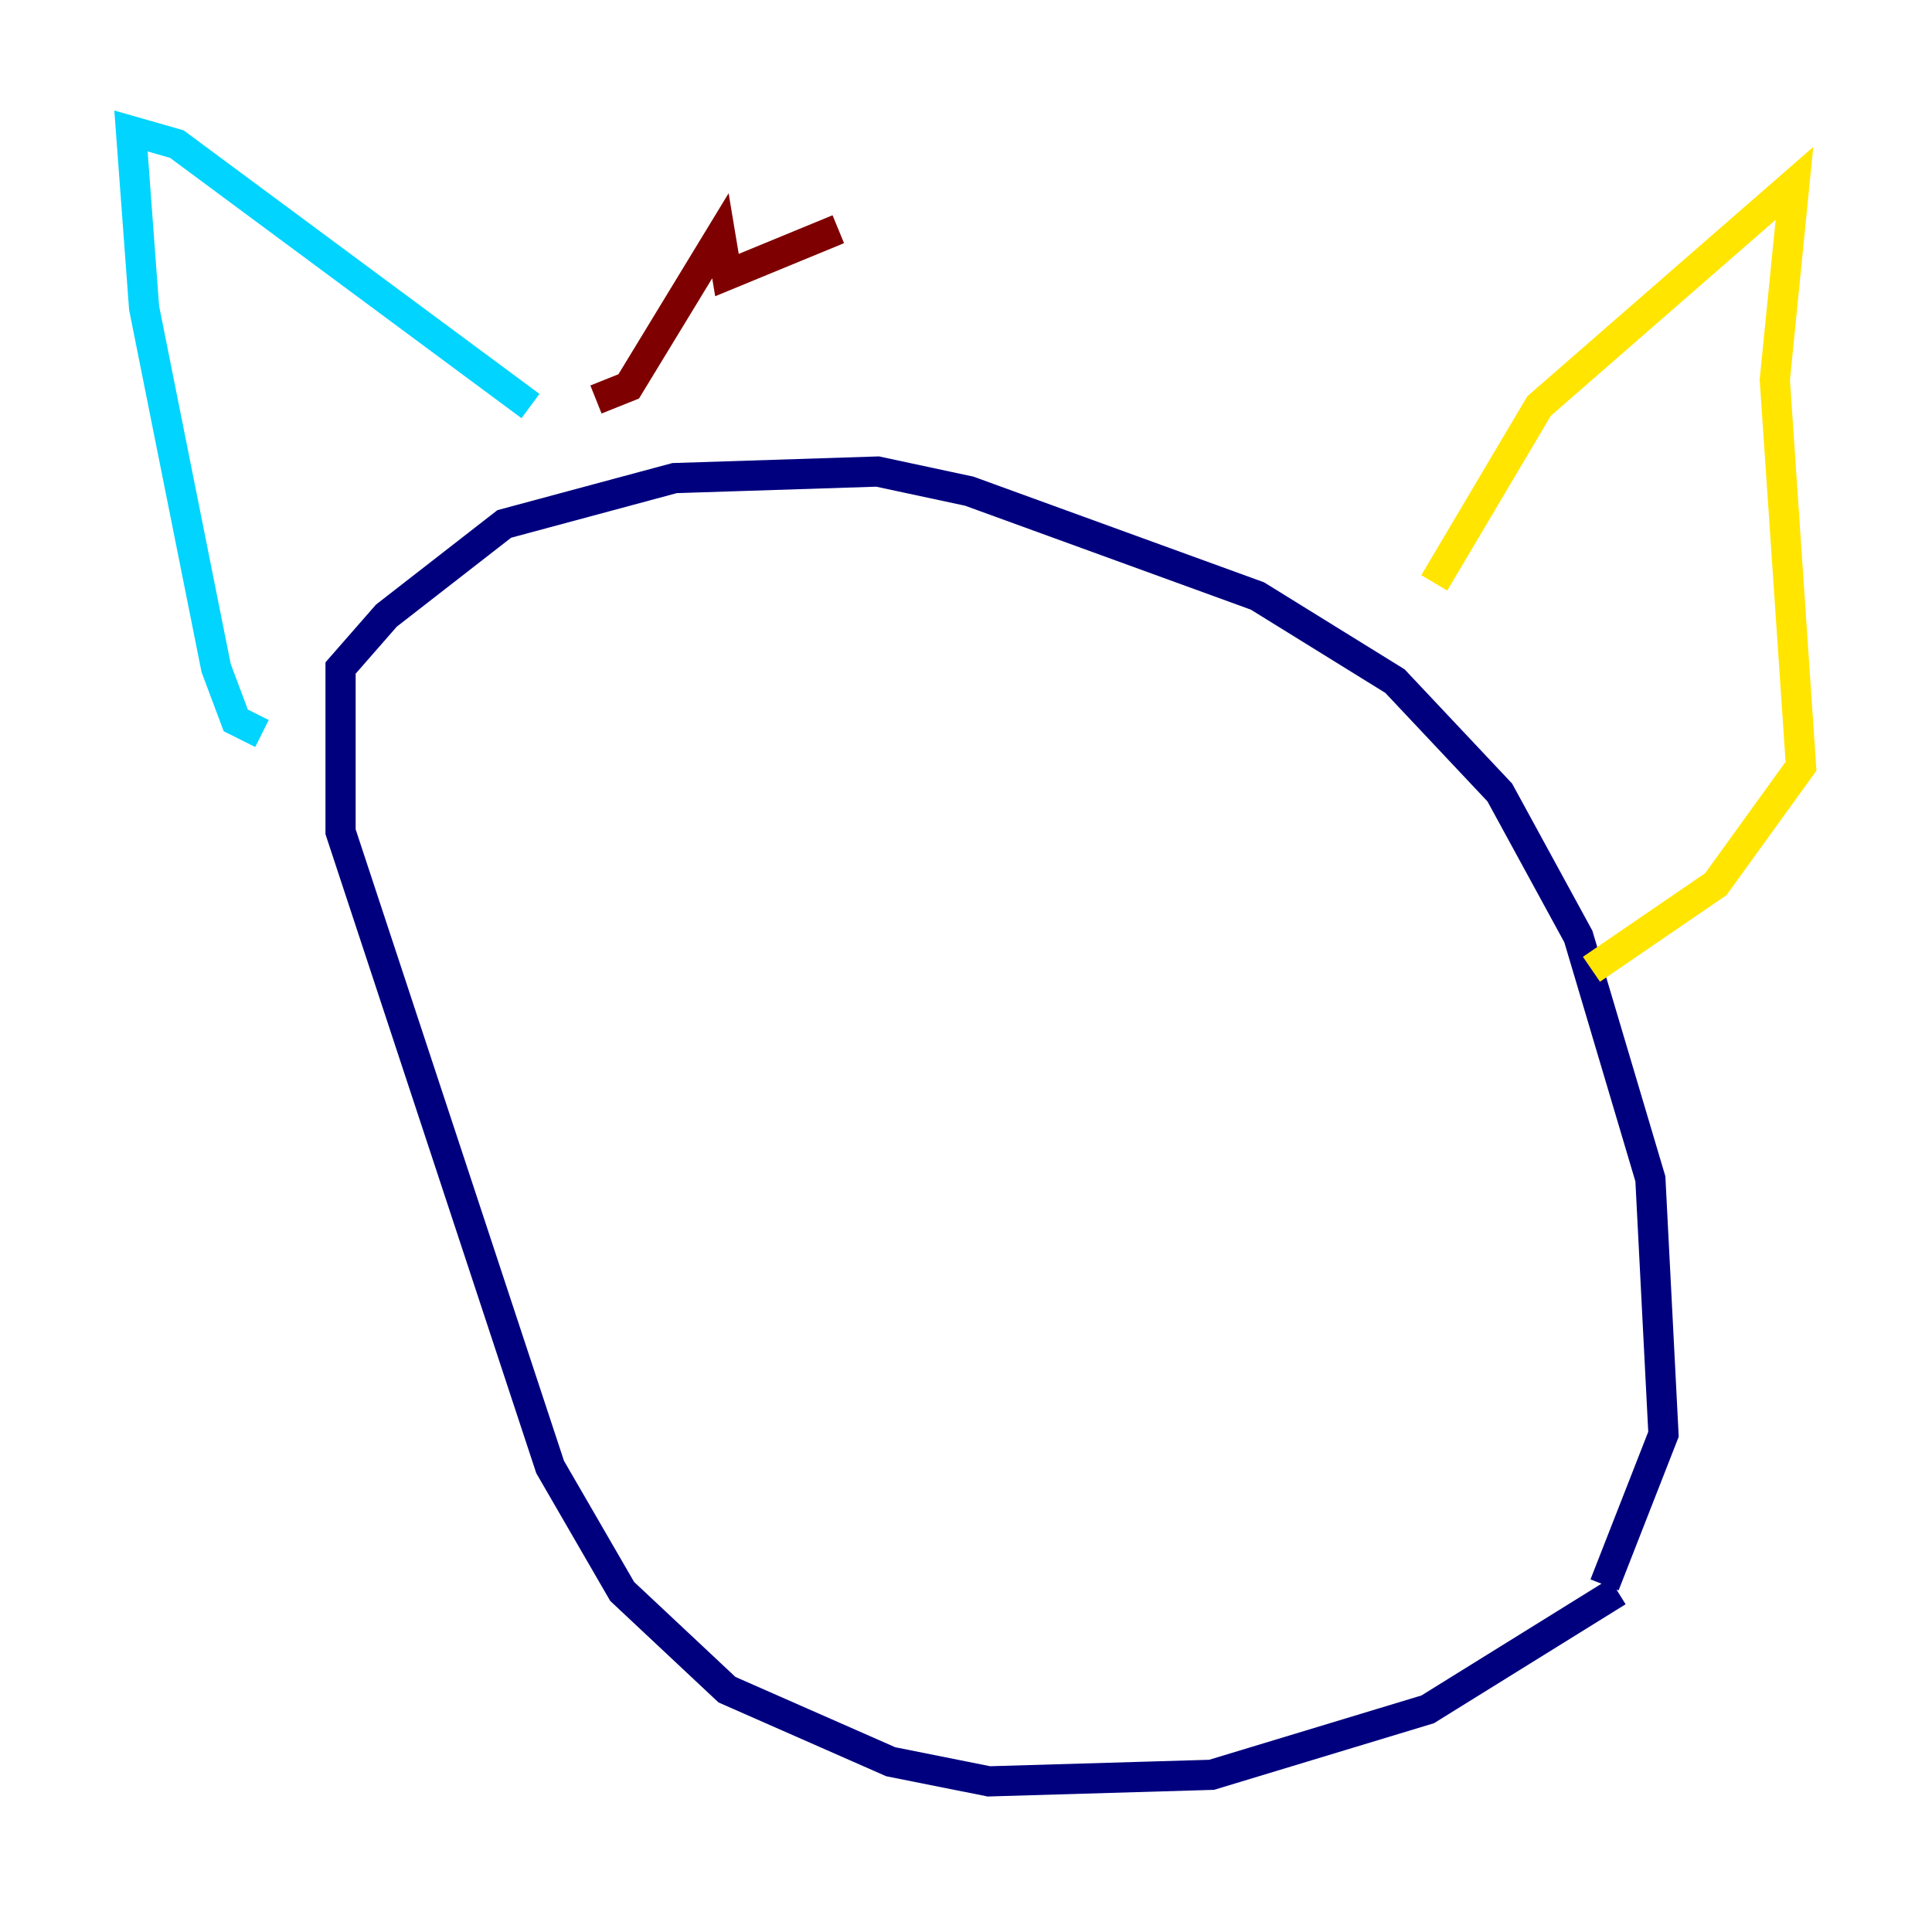 <?xml version="1.0" encoding="utf-8" ?>
<svg baseProfile="tiny" height="128" version="1.2" viewBox="0,0,128,128" width="128" xmlns="http://www.w3.org/2000/svg" xmlns:ev="http://www.w3.org/2001/xml-events" xmlns:xlink="http://www.w3.org/1999/xlink"><defs /><polyline fill="none" points="107.173,105.437 94.59,113.248 80.271,117.586 65.519,118.02 59.01,116.719 48.163,111.946 41.22,105.437 36.447,97.193 22.563,55.105 22.563,44.258 25.6,40.786 33.41,34.712 44.691,31.675 58.142,31.241 64.217,32.542 83.308,39.485 92.42,45.125 99.363,52.502 104.57,62.047 109.342,78.102 110.21,95.024 106.305,105.003" stroke="#00007f" stroke-width="2" /><polyline fill="none" points="35.146,26.902 11.715,9.546 8.678,8.678 9.546,20.393 14.319,44.258 15.62,47.729 17.356,48.597" stroke="#00d4ff" stroke-width="2" /><polyline fill="none" points="95.024,38.617 101.966,26.902 118.888,12.149 117.586,25.166 119.322,50.766 113.681,58.576 105.437,64.217" stroke="#ffe500" stroke-width="2" /><polyline fill="none" points="39.485,26.468 41.654,25.6 47.729,15.62 48.163,18.224 55.539,15.186" stroke="#7f0000" stroke-width="2" /></svg>